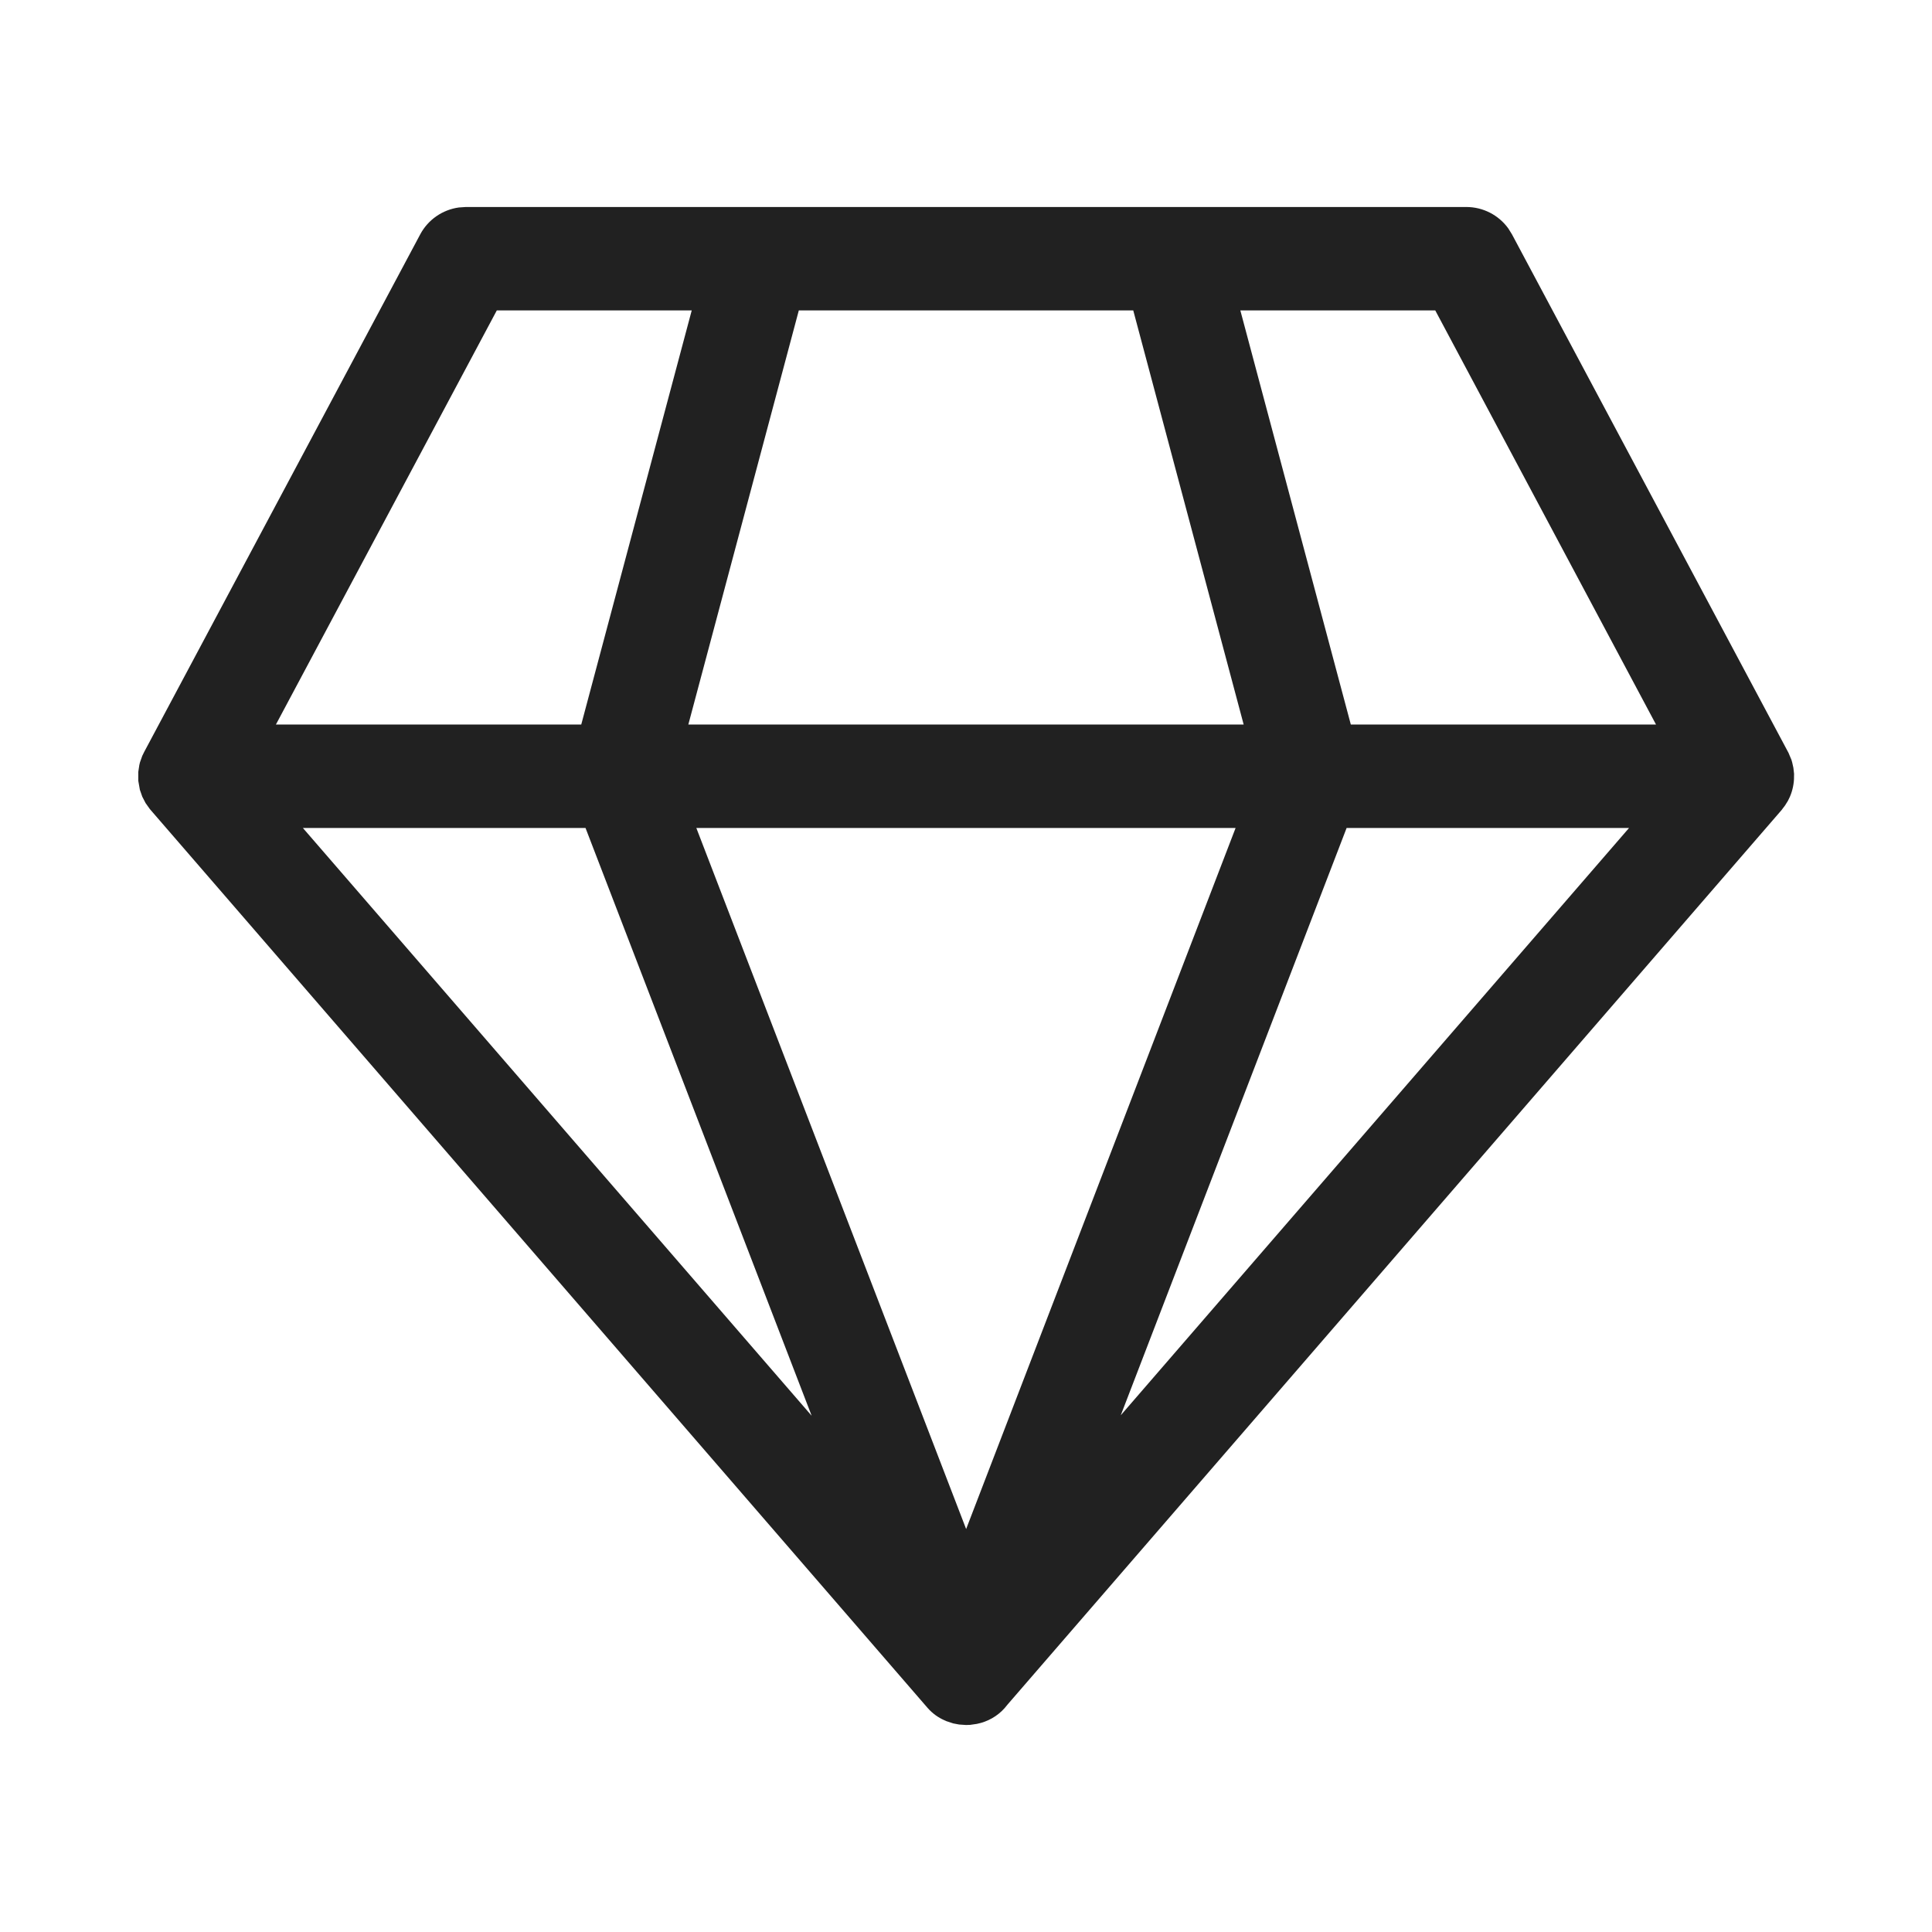 <svg xmlns="http://www.w3.org/2000/svg" width="28" height="28" fill="none" viewBox="0 0 28 28"><path fill="#212121" d="M21.251 3C21.494 3 21.719 3.117 21.859 3.31L21.913 3.397L25.92 10.91L25.963 11.012L25.974 11.05L25.991 11.127L26.001 11.215L25.999 11.315L26.001 11.25C26.001 11.355 25.98 11.455 25.941 11.546L25.912 11.606L25.871 11.672L25.819 11.741L14.601 24.705C14.501 24.839 14.364 24.928 14.215 24.97L14.157 24.984L14.06 24.998L14.001 25L13.9 24.993L13.815 24.977L13.712 24.943L13.686 24.931C13.596 24.891 13.513 24.832 13.444 24.753L2.172 11.726L2.11 11.639L2.062 11.546L2.027 11.446L2.004 11.315L2.004 11.188L2.019 11.089L2.028 11.05L2.062 10.954L2.09 10.897L6.09 3.397C6.204 3.183 6.413 3.04 6.649 3.007L6.751 3H21.251ZM17.907 12H10.092L14.002 22.16L17.907 12ZM8.486 12H4.39L11.763 20.518L8.486 12ZM23.609 12H19.516L16.243 20.511L23.609 12ZM10.025 4.499H7.2L3.999 10.5H8.424L10.025 4.499ZM16.424 4.499H11.577L9.976 10.5H18.024L16.424 4.499ZM20.801 4.499H17.976L19.577 10.5H24L20.801 4.499Z"/></svg>